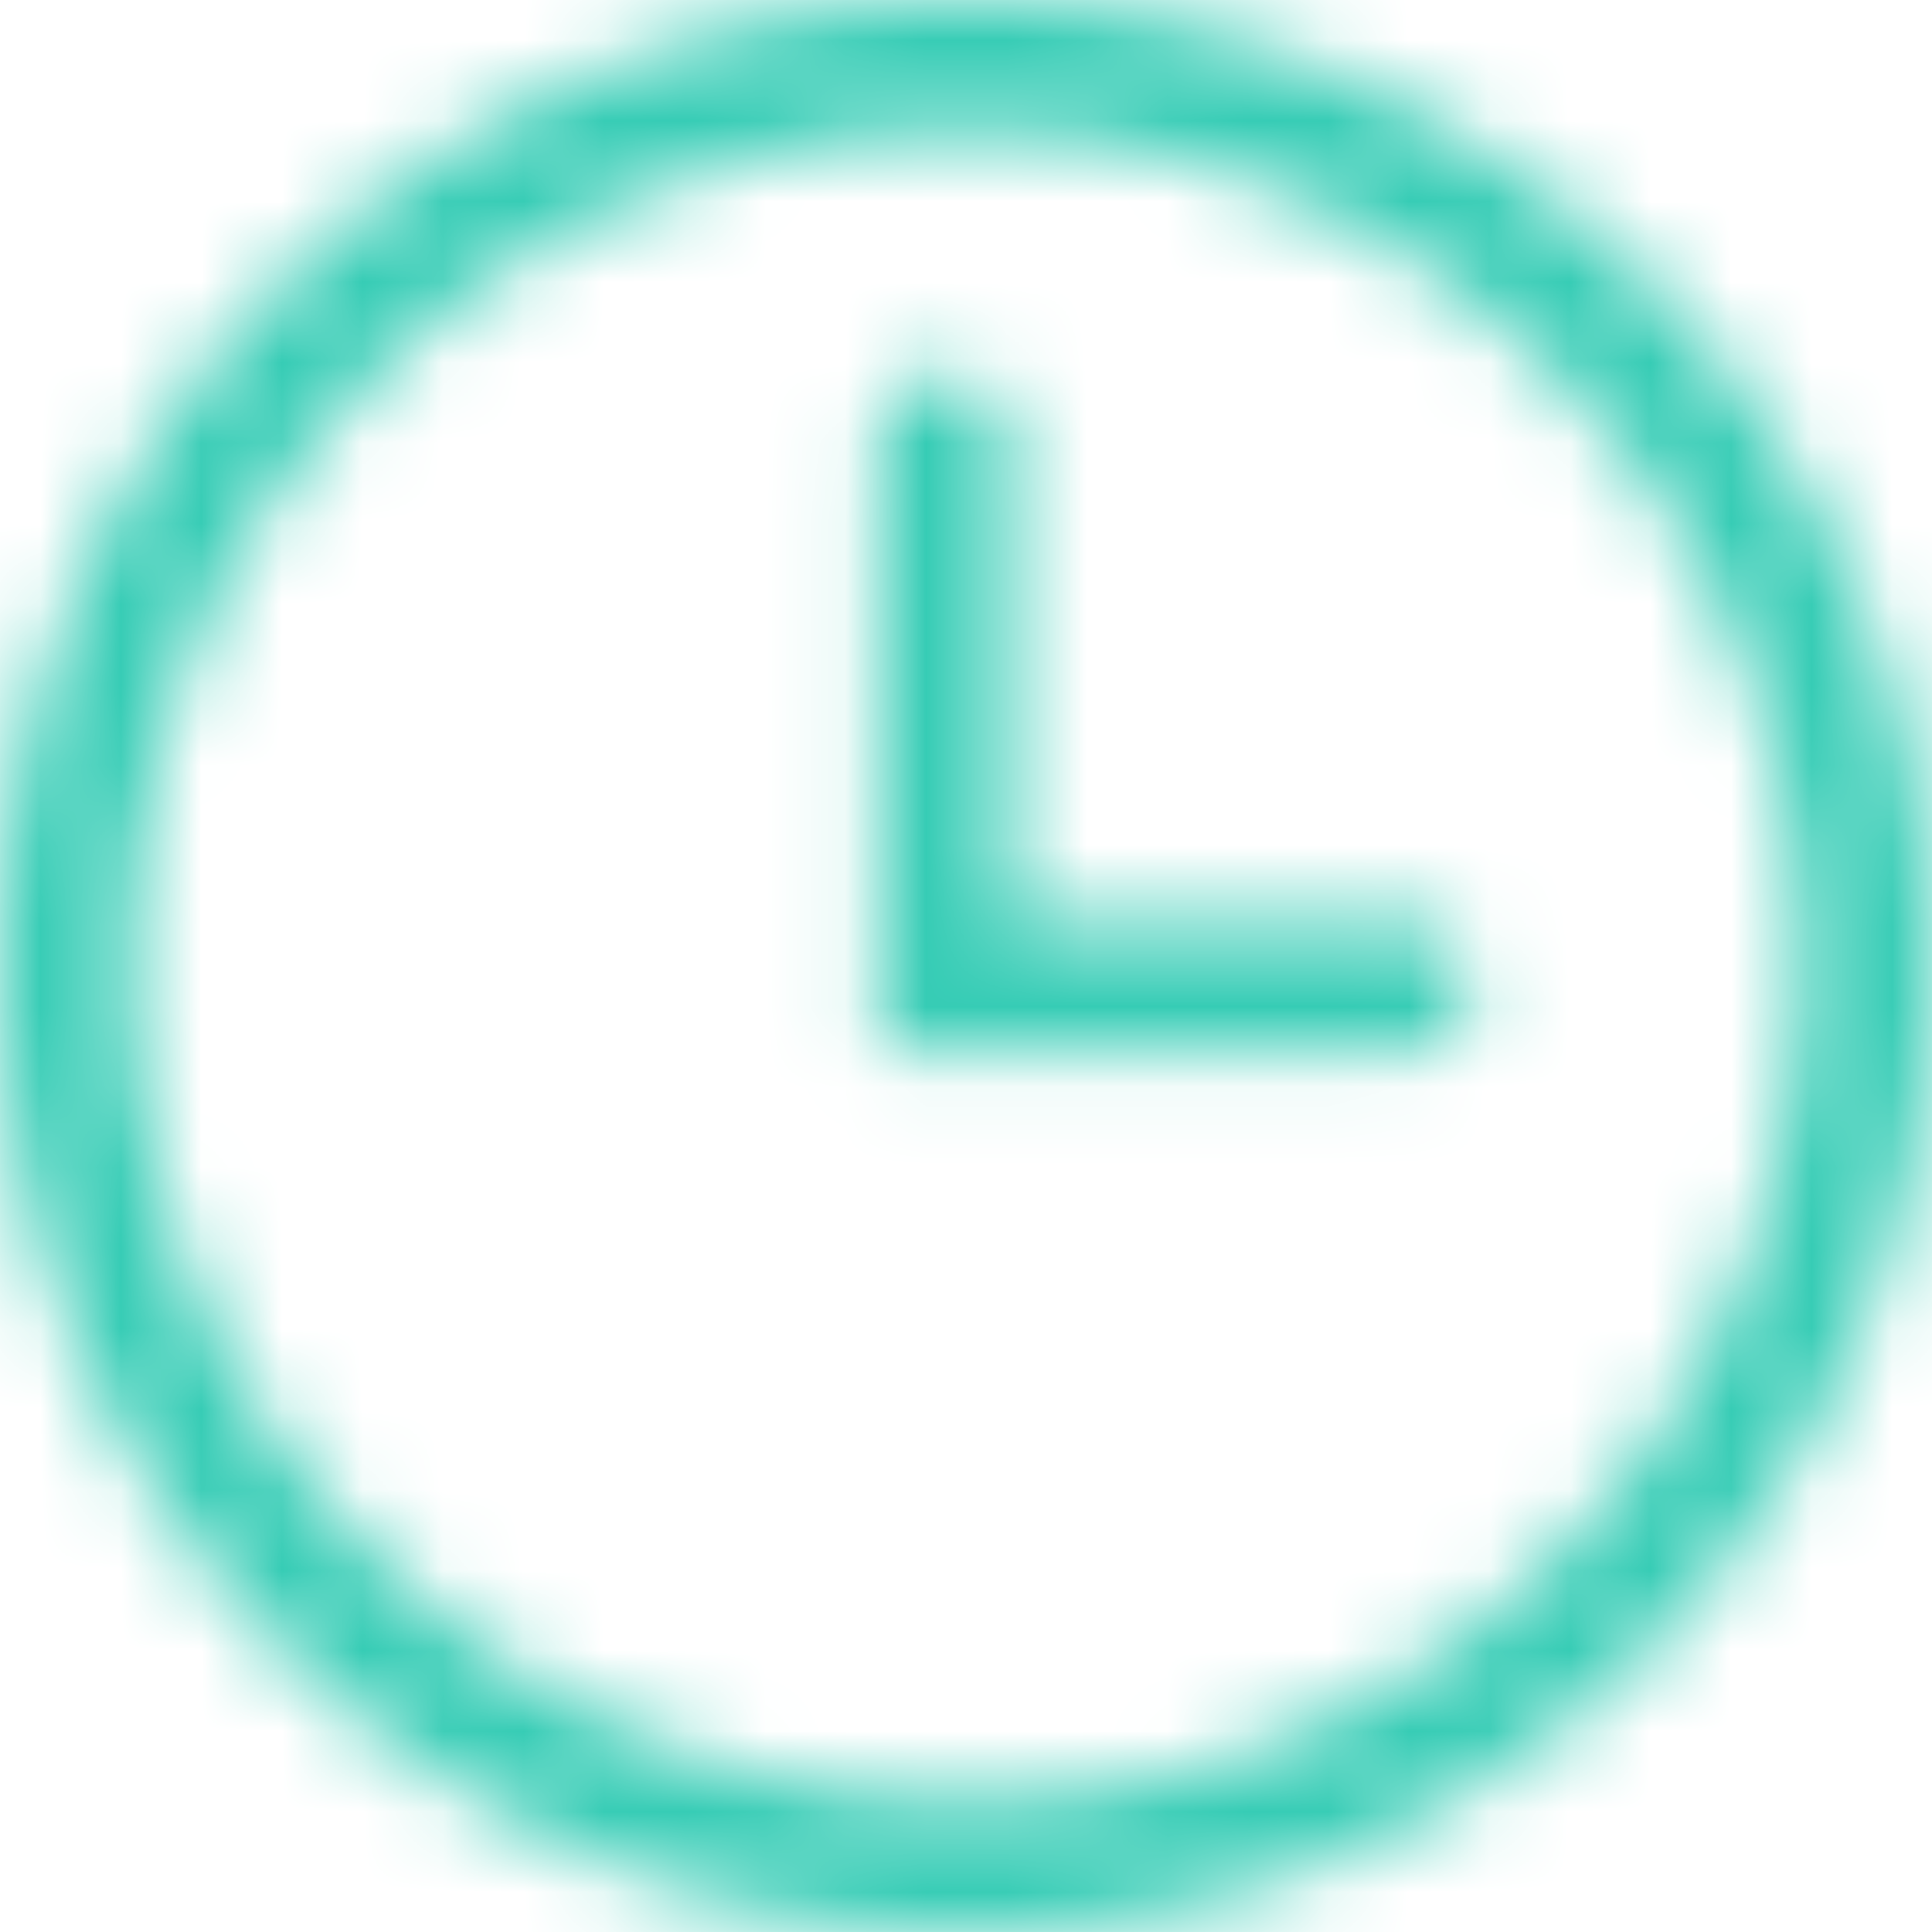 <svg xmlns="http://www.w3.org/2000/svg" xmlns:xlink="http://www.w3.org/1999/xlink" width="24" height="24" style=""><rect id="backgroundrect" width="100%" height="100%" x="0" y="0" fill="none" stroke="none"/>
    <defs>
        <path id="a" d="M12 0C5.373 0 0 5.373 0 12s5.373 12 12 12 12-5.373 12-12C23.992 5.376 18.624.008 12 0zm0 22.364c-5.724 0-10.364-4.64-10.364-10.364C1.636 6.276 6.276 1.636 12 1.636c5.724 0 10.364 4.64 10.364 10.364 0 5.724-4.64 10.364-10.364 10.364zm5.455-10.91h-4.91v-6a.818.818 0 1 0-1.636 0v7.637h6.546a.818.818 0 0 0 0-1.636z"/>
    </defs>
    
<g class="currentLayer" style=""><title>Layer 1</title>
        <mask id="b" fill="#fff">
            <use xlink:href="#a" id="svg_2"/>
        </mask>
        <g fill="#36ccb5" mask="url(#b)" id="svg_3" fill-opacity="1" class="selected">
            <path d="M0 0h24v24H0z" id="svg_4" fill="#36ccb5" fill-opacity="1"/>
        </g>
    </g></svg>